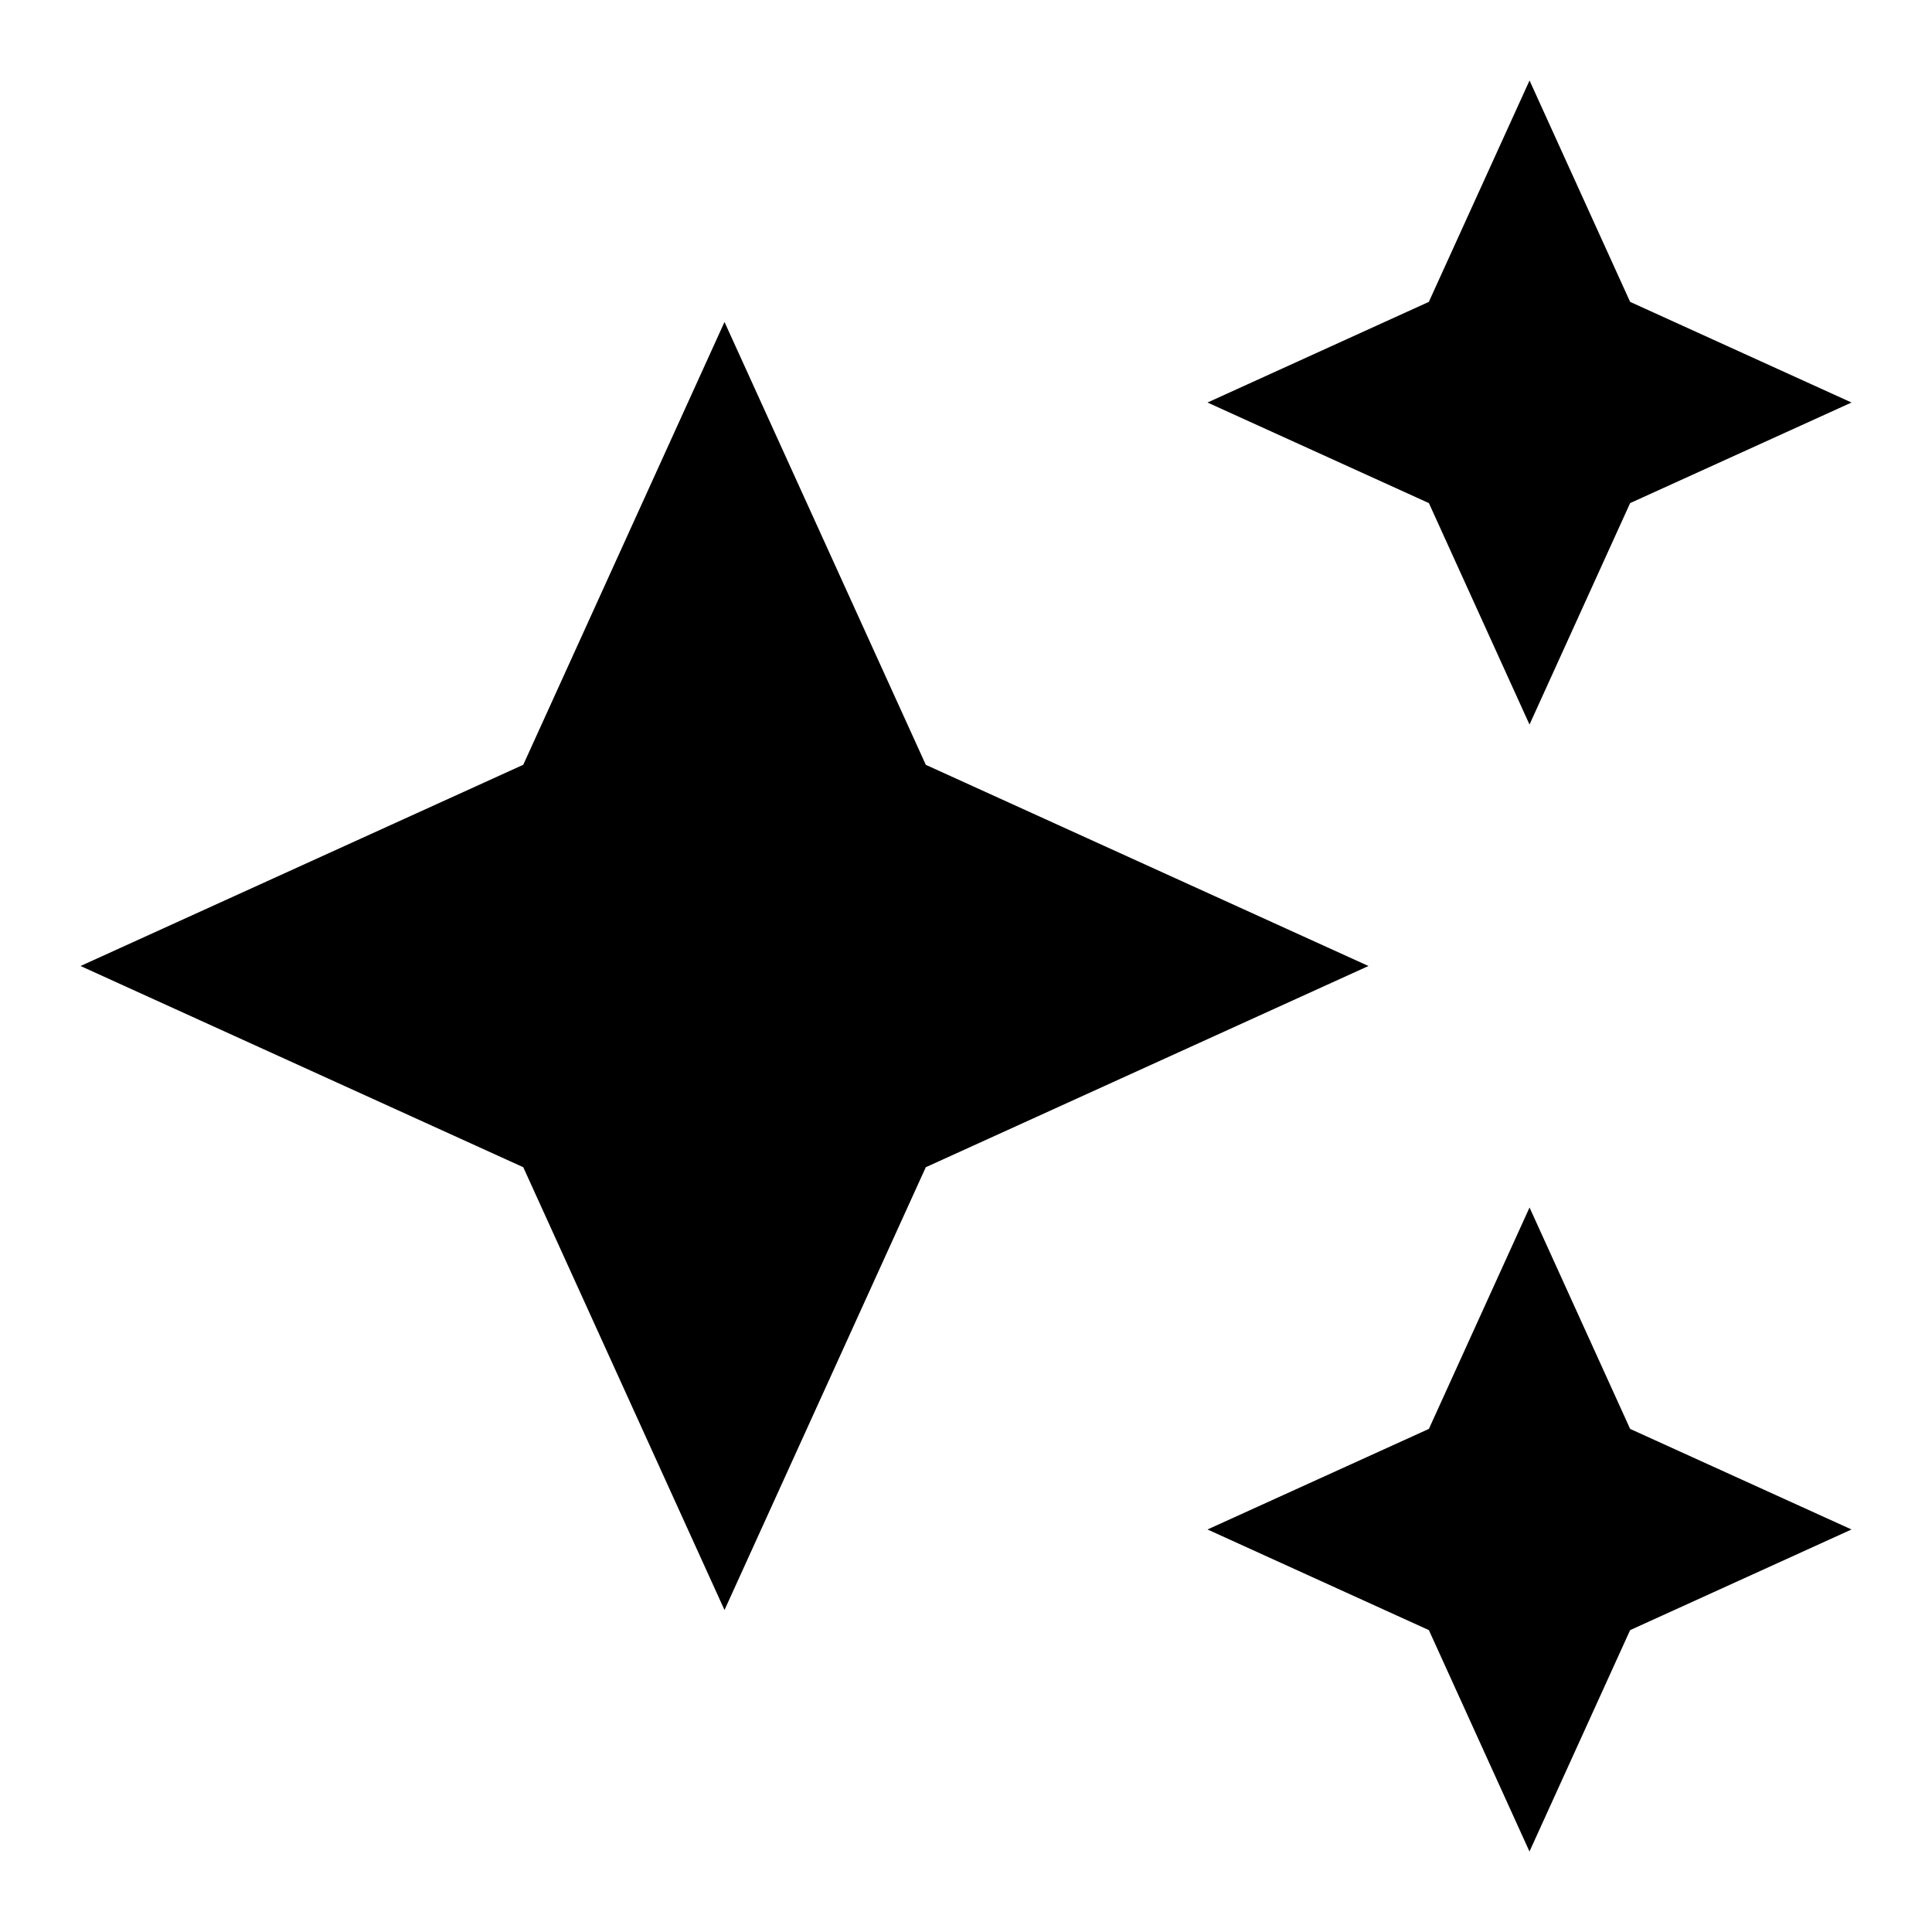 <svg width="32" height="32" fill="none" xmlns="http://www.w3.org/2000/svg"><g clip-path="url(#clip0_20_513)"><path d="M25.334 12L27 8.333l3.667-1.666L27 5l-1.666-3.667L23.666 5 20 6.667l3.667 1.666L25.333 12zm-10 .667L12 5.333l-3.333 7.334L1.334 16l7.333 3.333L12 26.667l3.334-7.334L22.666 16l-7.334-3.333zm10 7.333l-1.667 3.667L20 25.333 23.667 27l1.666 3.667L27 27l3.667-1.667L27 23.667 25.334 20z" fill="#000"/></g><defs><clipPath id="clip0_20_513"><path fill="#fff" d="M0 0h32v32H0z"/></clipPath></defs></svg>